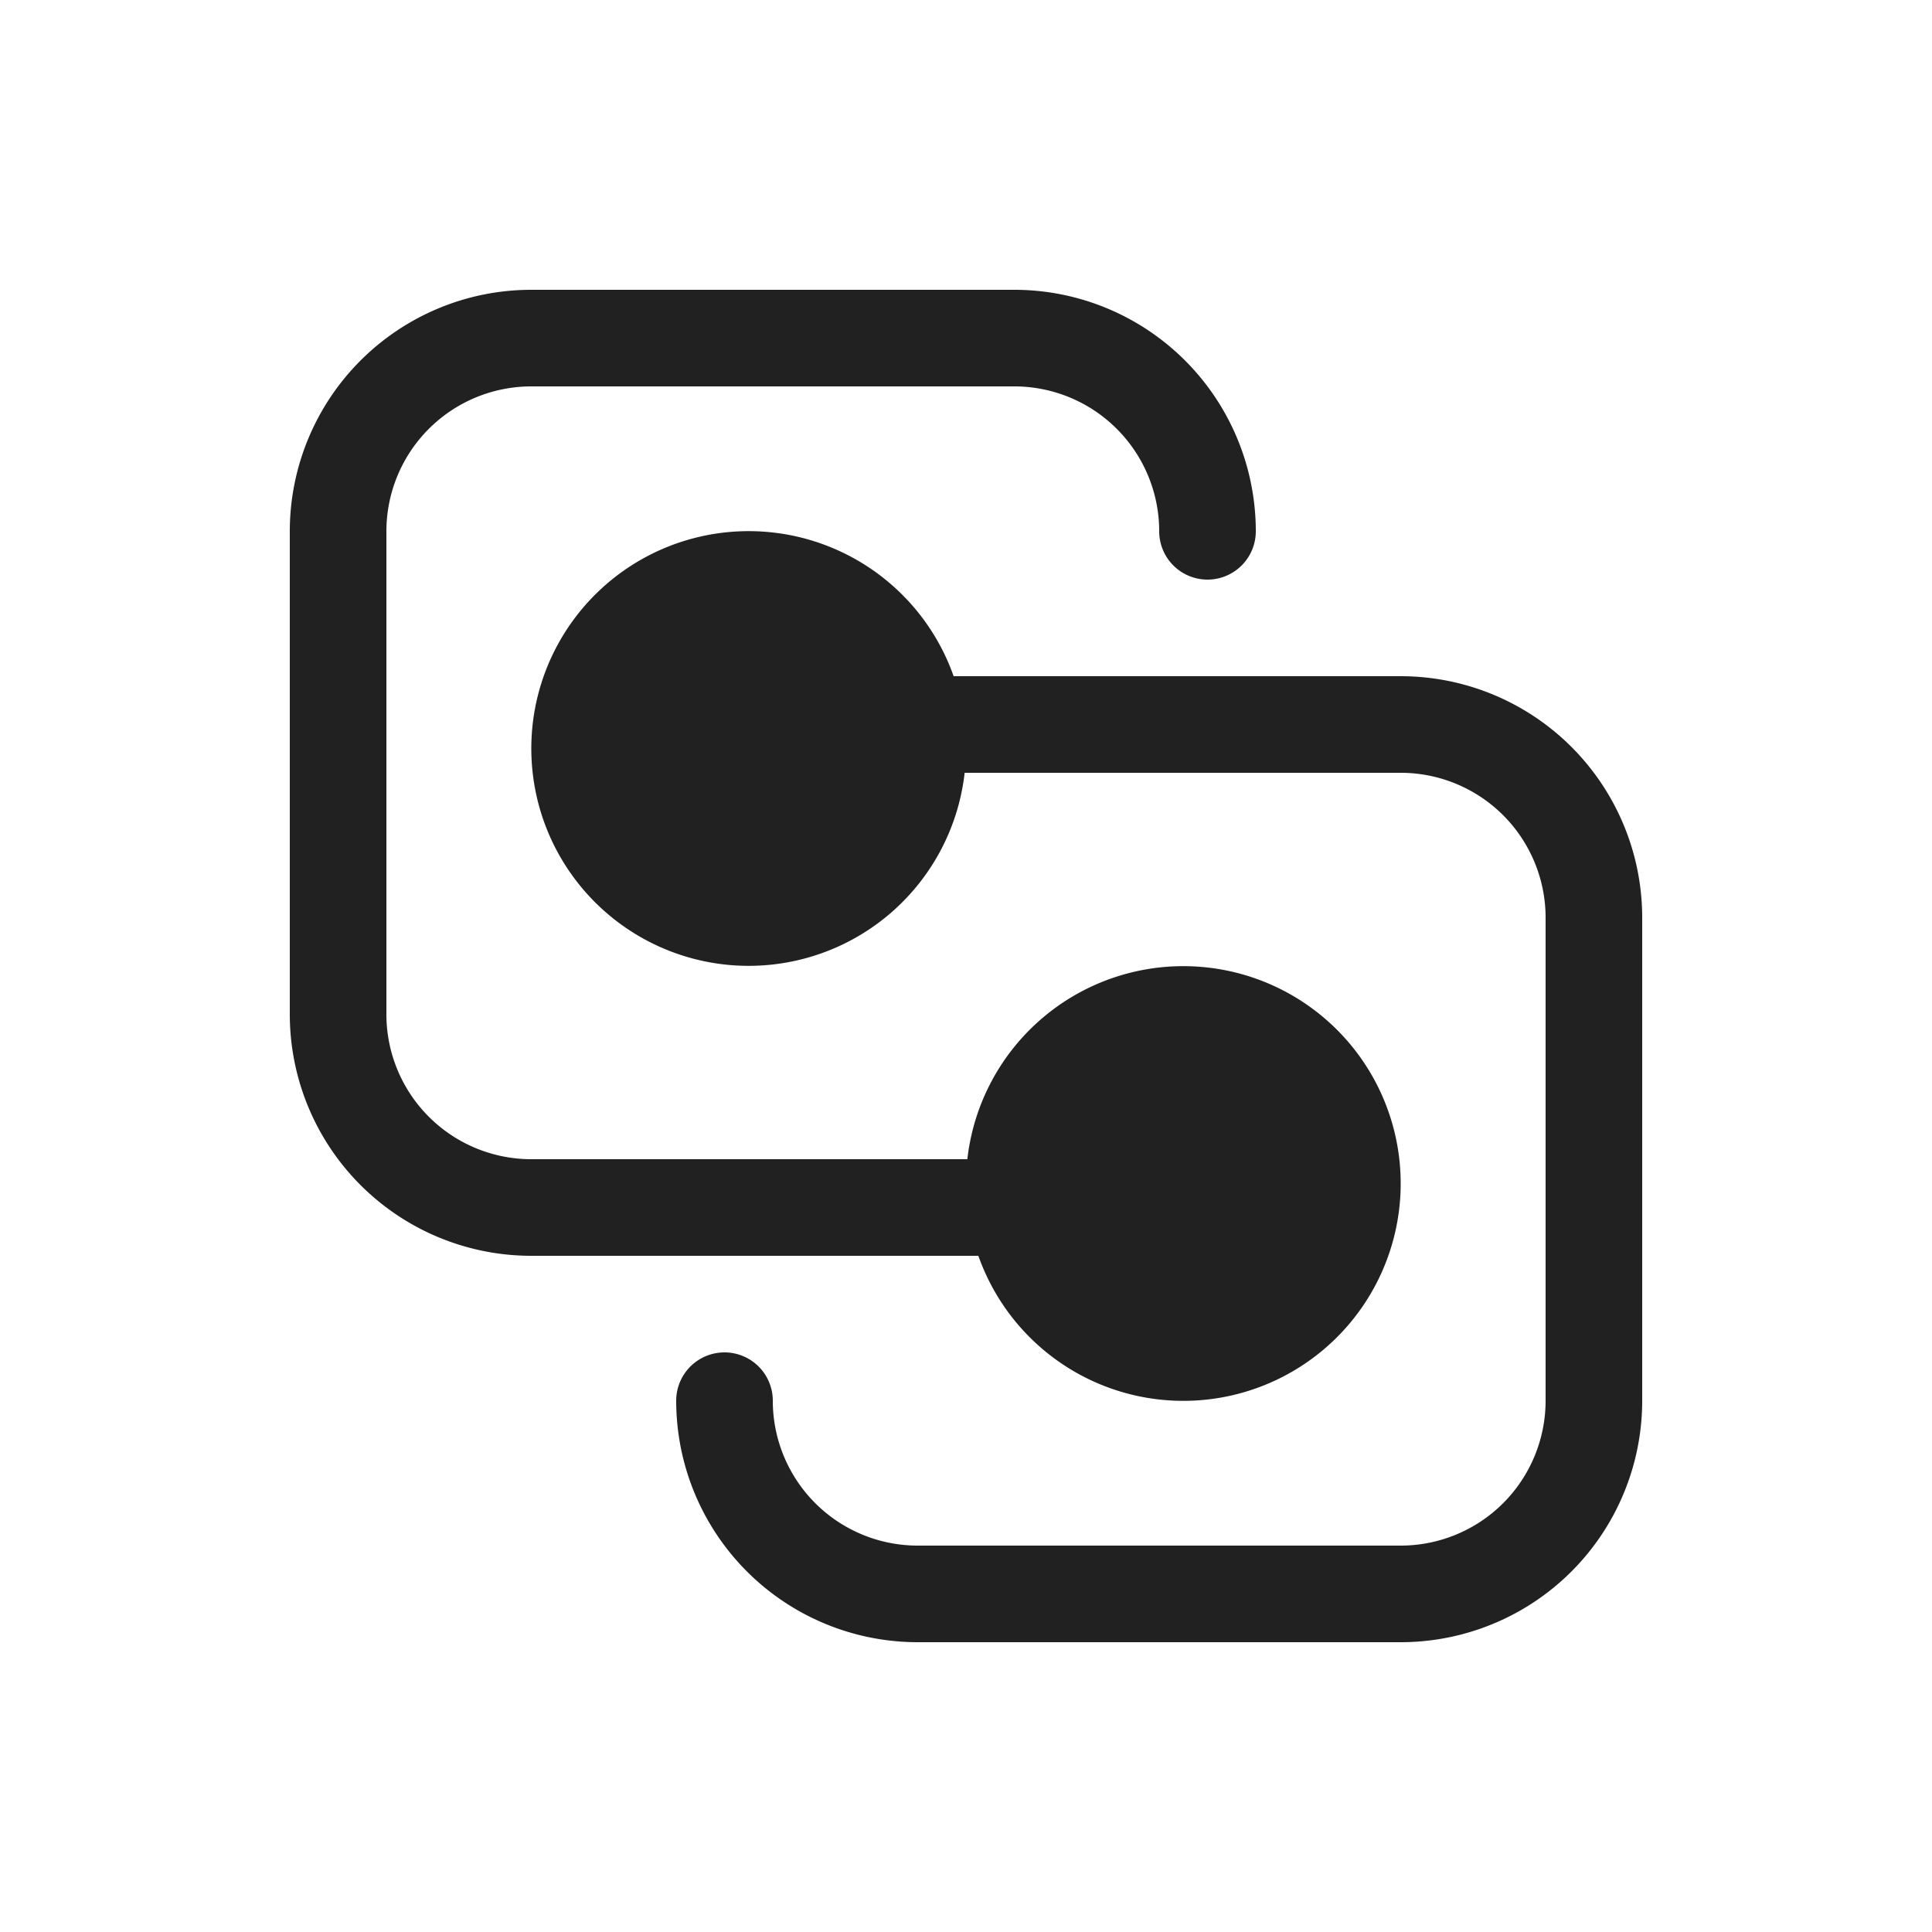<svg viewBox="0 0 20 20" fill="none" xmlns="http://www.w3.org/2000/svg" height="1em" width="1em">
  <path d="M3 5.5A2.5 2.5 0 0 1 5.5 3h5A2.5 2.5 0 0 1 13 5.5a.5.5 0 0 1-1 0A1.5 1.5 0 0 0 10.5 4h-5A1.5 1.5 0 0 0 4 5.5v5A1.5 1.5 0 0 0 5.5 12h4.514a2.25 2.25 0 1 1 .114 1H5.5A2.5 2.5 0 0 1 3 10.5v-5ZM7.5 14a.5.5 0 0 0-.5.5A2.5 2.5 0 0 0 9.5 17h5a2.5 2.5 0 0 0 2.5-2.5v-5A2.5 2.5 0 0 0 14.5 7H9.872a2.25 2.25 0 1 0 .114 1H14.5A1.5 1.5 0 0 1 16 9.5v5a1.5 1.5 0 0 1-1.5 1.5h-5A1.5 1.5 0 0 1 8 14.5a.5.5 0 0 0-.5-.5Z" fill="#212121"/>
</svg>

